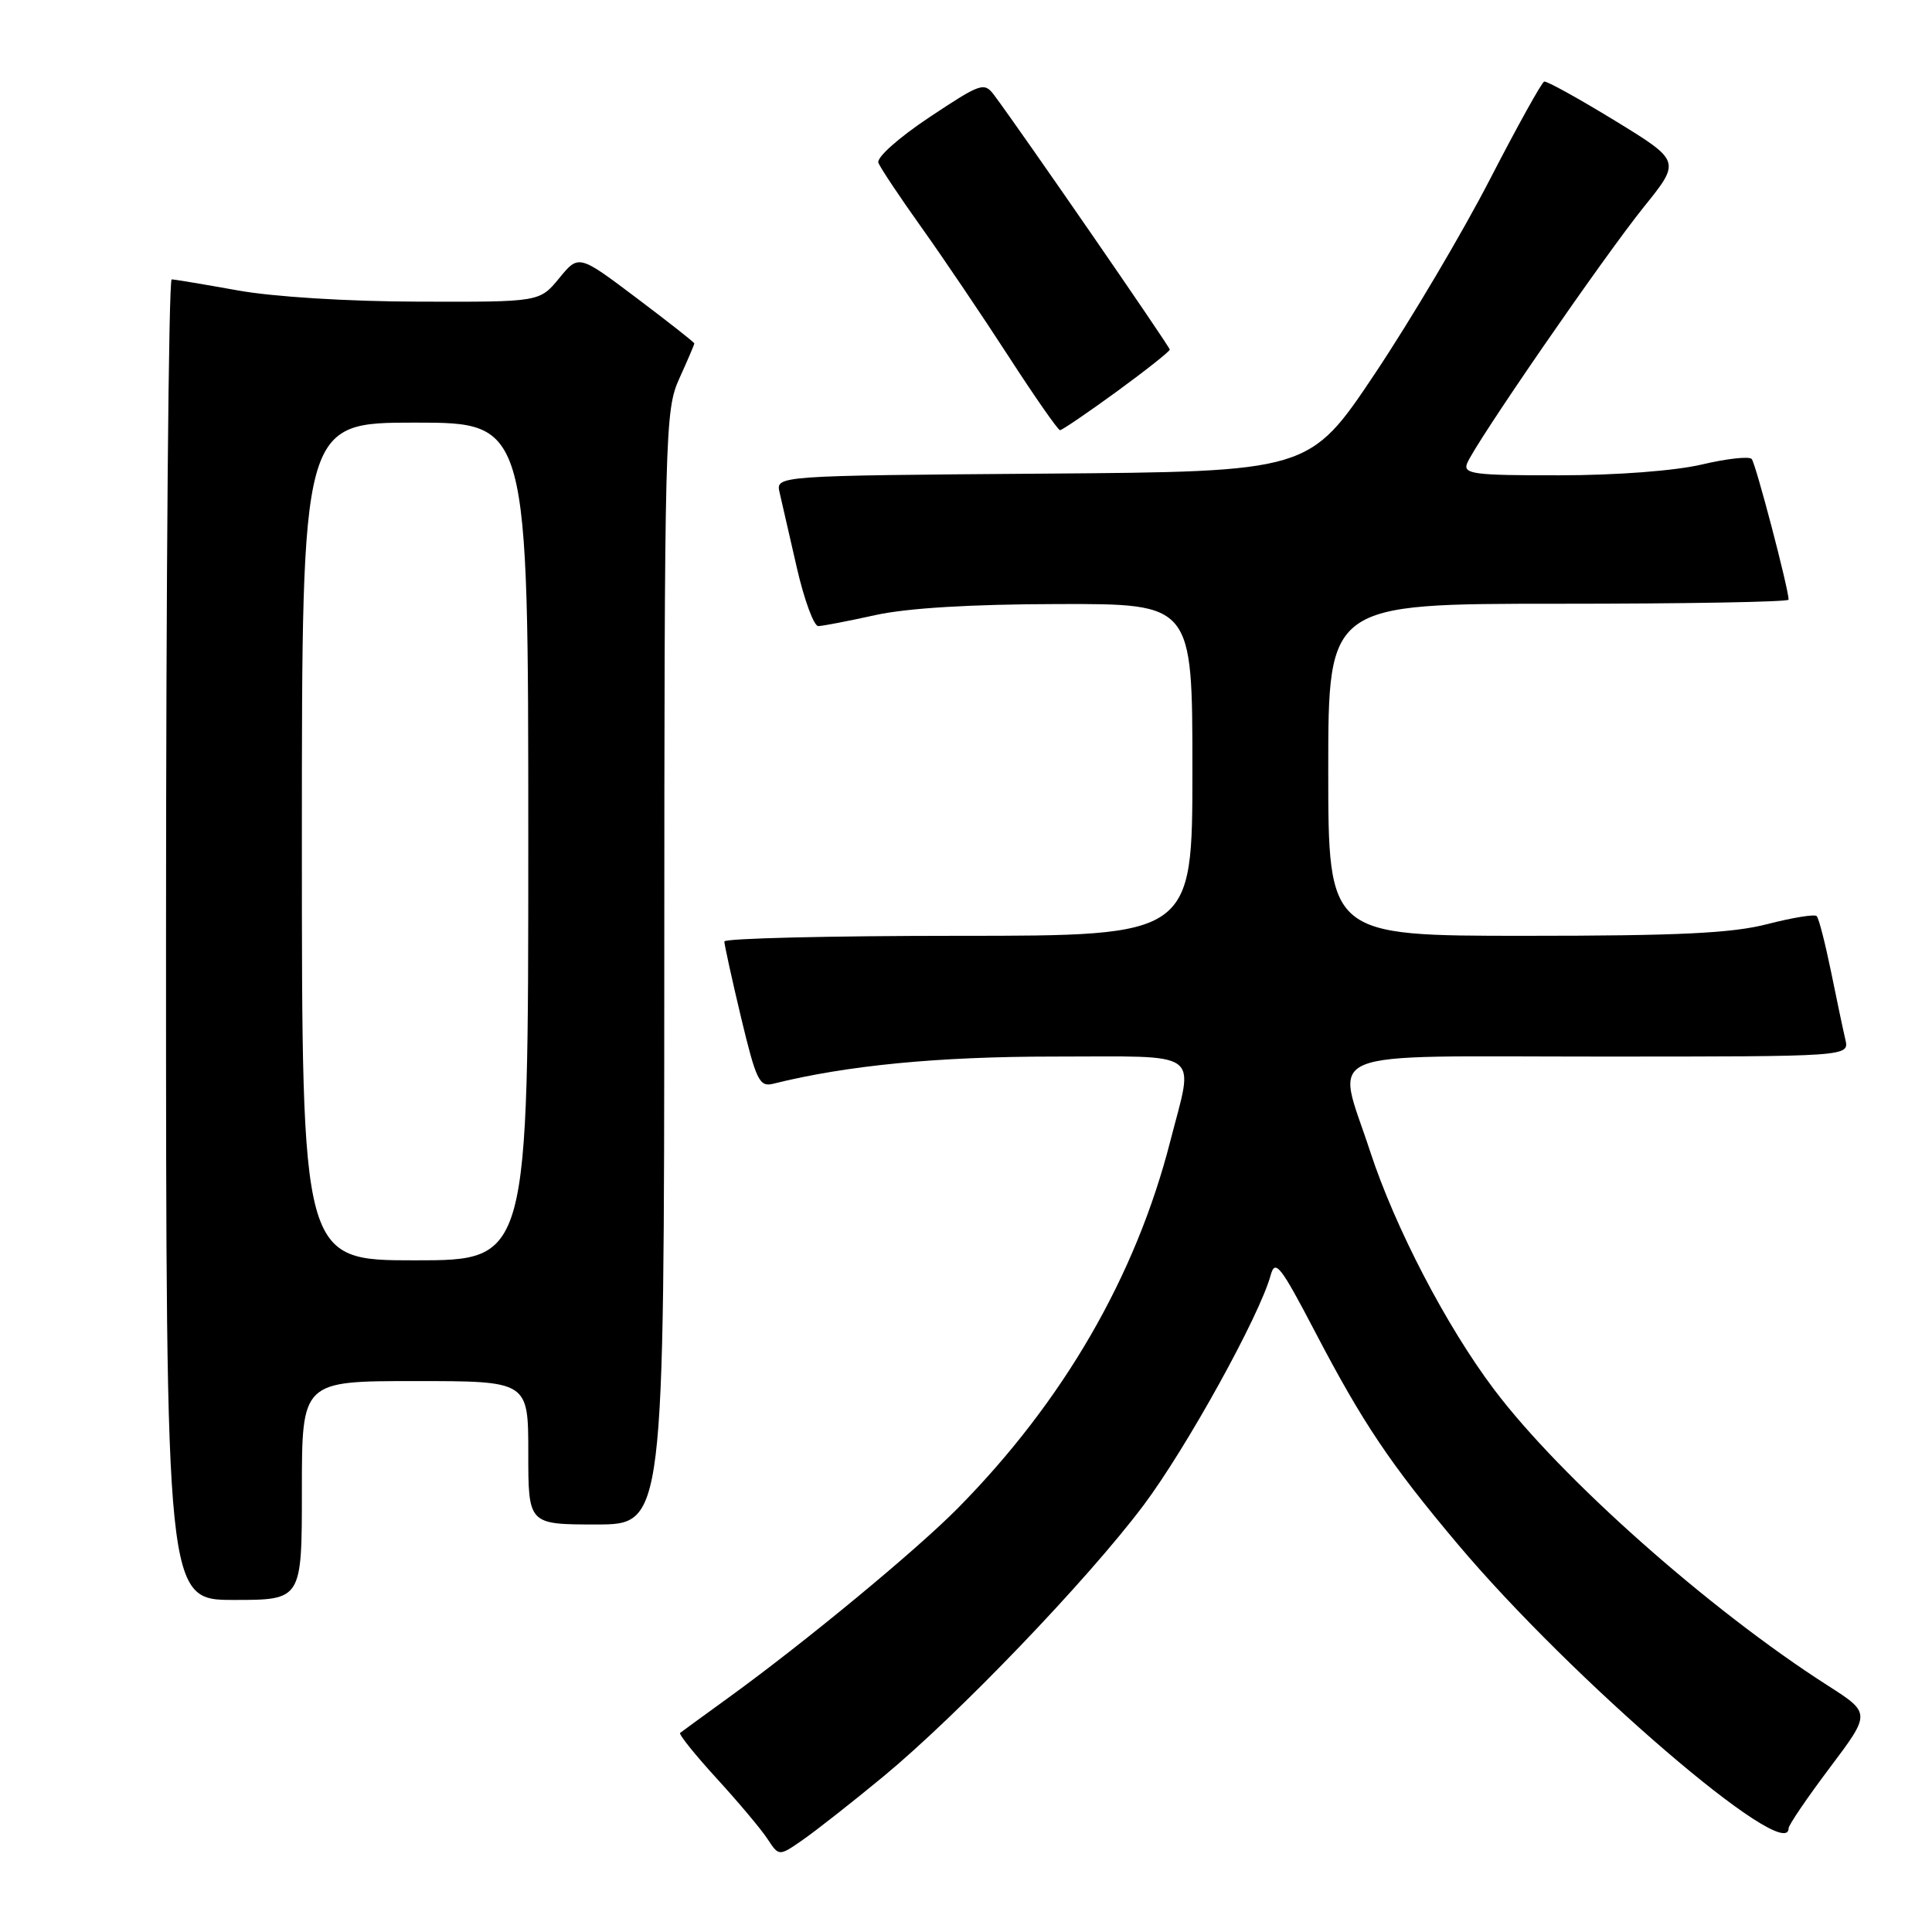 <?xml version="1.0" encoding="UTF-8" standalone="no"?>
<!DOCTYPE svg PUBLIC "-//W3C//DTD SVG 1.1//EN" "http://www.w3.org/Graphics/SVG/1.1/DTD/svg11.dtd" >
<svg xmlns="http://www.w3.org/2000/svg" xmlns:xlink="http://www.w3.org/1999/xlink" version="1.1" viewBox="0 0 256 256">
 <g >
 <path fill="currentColor"
d=" M 117.01 235.43 C 126.96 227.21 144.04 209.41 151.50 199.49 C 157.20 191.90 166.89 174.37 168.36 169.00 C 168.96 166.79 169.65 167.66 174.27 176.50 C 180.58 188.57 184.22 193.99 193.10 204.54 C 208.20 222.50 237.00 247.23 237.00 242.25 C 237.00 241.83 239.45 238.23 242.45 234.24 C 247.90 227.00 247.90 227.00 242.20 223.35 C 226.48 213.30 206.82 195.85 197.98 184.12 C 191.65 175.73 184.84 162.63 181.55 152.57 C 177.03 138.70 173.86 140.00 212.02 140.00 C 245.04 140.00 245.04 140.00 244.52 137.75 C 244.23 136.51 243.37 132.44 242.61 128.69 C 241.84 124.95 241.00 121.66 240.72 121.39 C 240.45 121.11 237.52 121.59 234.22 122.44 C 229.53 123.66 222.49 124.00 202.11 124.00 C 176.00 124.00 176.00 124.00 176.00 102.00 C 176.00 80.00 176.00 80.00 206.50 80.00 C 223.28 80.00 237.00 79.76 237.00 79.46 C 237.00 78.03 232.64 61.41 232.11 60.82 C 231.78 60.44 228.80 60.77 225.50 61.55 C 221.97 62.38 214.20 62.98 206.64 62.98 C 195.32 63.00 193.86 62.81 194.39 61.42 C 195.37 58.87 212.47 34.06 217.82 27.42 C 222.72 21.34 222.72 21.34 213.97 15.98 C 209.16 13.04 204.95 10.71 204.61 10.81 C 204.28 10.92 201.05 16.74 197.43 23.75 C 193.82 30.76 186.96 42.35 182.19 49.50 C 173.50 62.50 173.50 62.50 138.14 62.76 C 102.79 63.03 102.79 63.03 103.30 65.26 C 103.58 66.49 104.61 70.99 105.59 75.25 C 106.57 79.51 107.85 82.98 108.43 82.96 C 109.02 82.95 112.42 82.29 116.00 81.50 C 120.24 80.57 128.68 80.06 140.25 80.04 C 158.00 80.00 158.00 80.00 158.00 102.00 C 158.00 124.00 158.00 124.00 127.00 124.00 C 109.95 124.00 95.99 124.34 95.98 124.75 C 95.98 125.16 96.97 129.69 98.19 134.81 C 100.20 143.18 100.62 144.06 102.46 143.60 C 112.21 141.17 124.25 140.00 139.63 140.00 C 159.65 140.00 158.21 138.96 155.08 151.17 C 150.49 169.12 140.91 185.67 126.90 199.86 C 121.33 205.49 106.66 217.61 96.50 224.97 C 93.20 227.36 90.33 229.45 90.12 229.62 C 89.91 229.79 92.09 232.51 94.97 235.66 C 97.85 238.81 100.89 242.42 101.71 243.69 C 103.22 245.98 103.22 245.98 106.36 243.80 C 108.09 242.60 112.88 238.84 117.01 235.43 Z  M 40.00 197.50 C 40.00 183.00 40.00 183.00 55.00 183.00 C 70.00 183.00 70.00 183.00 70.00 192.50 C 70.00 202.00 70.00 202.00 79.00 202.00 C 88.00 202.00 88.00 202.00 88.02 128.25 C 88.04 56.93 88.11 54.36 90.02 50.14 C 91.11 47.74 92.00 45.66 92.00 45.51 C 92.00 45.36 88.55 42.65 84.34 39.48 C 76.68 33.71 76.68 33.71 74.09 36.87 C 71.50 40.02 71.50 40.02 55.50 39.97 C 46.10 39.95 36.20 39.33 31.50 38.48 C 27.10 37.69 23.16 37.03 22.75 37.02 C 22.34 37.01 22.00 76.38 22.00 124.50 C 22.00 212.00 22.00 212.00 31.00 212.00 C 40.00 212.00 40.00 212.00 40.00 197.50 Z  M 147.98 51.88 C 151.84 49.06 155.00 46.56 155.00 46.32 C 155.00 45.93 135.21 17.26 131.75 12.63 C 130.41 10.84 130.01 10.98 123.13 15.55 C 119.06 18.26 116.12 20.88 116.39 21.57 C 116.65 22.24 119.22 26.10 122.11 30.15 C 124.99 34.19 130.19 41.89 133.66 47.25 C 137.13 52.61 140.19 57.00 140.46 57.00 C 140.73 57.00 144.12 54.69 147.98 51.88 Z  M 40.00 111.50 C 40.00 56.00 40.00 56.00 55.00 56.00 C 70.00 56.00 70.00 56.00 70.00 111.50 C 70.00 167.00 70.00 167.00 55.00 167.00 C 40.00 167.00 40.00 167.00 40.00 111.50 Z "/>
</g>
</svg>